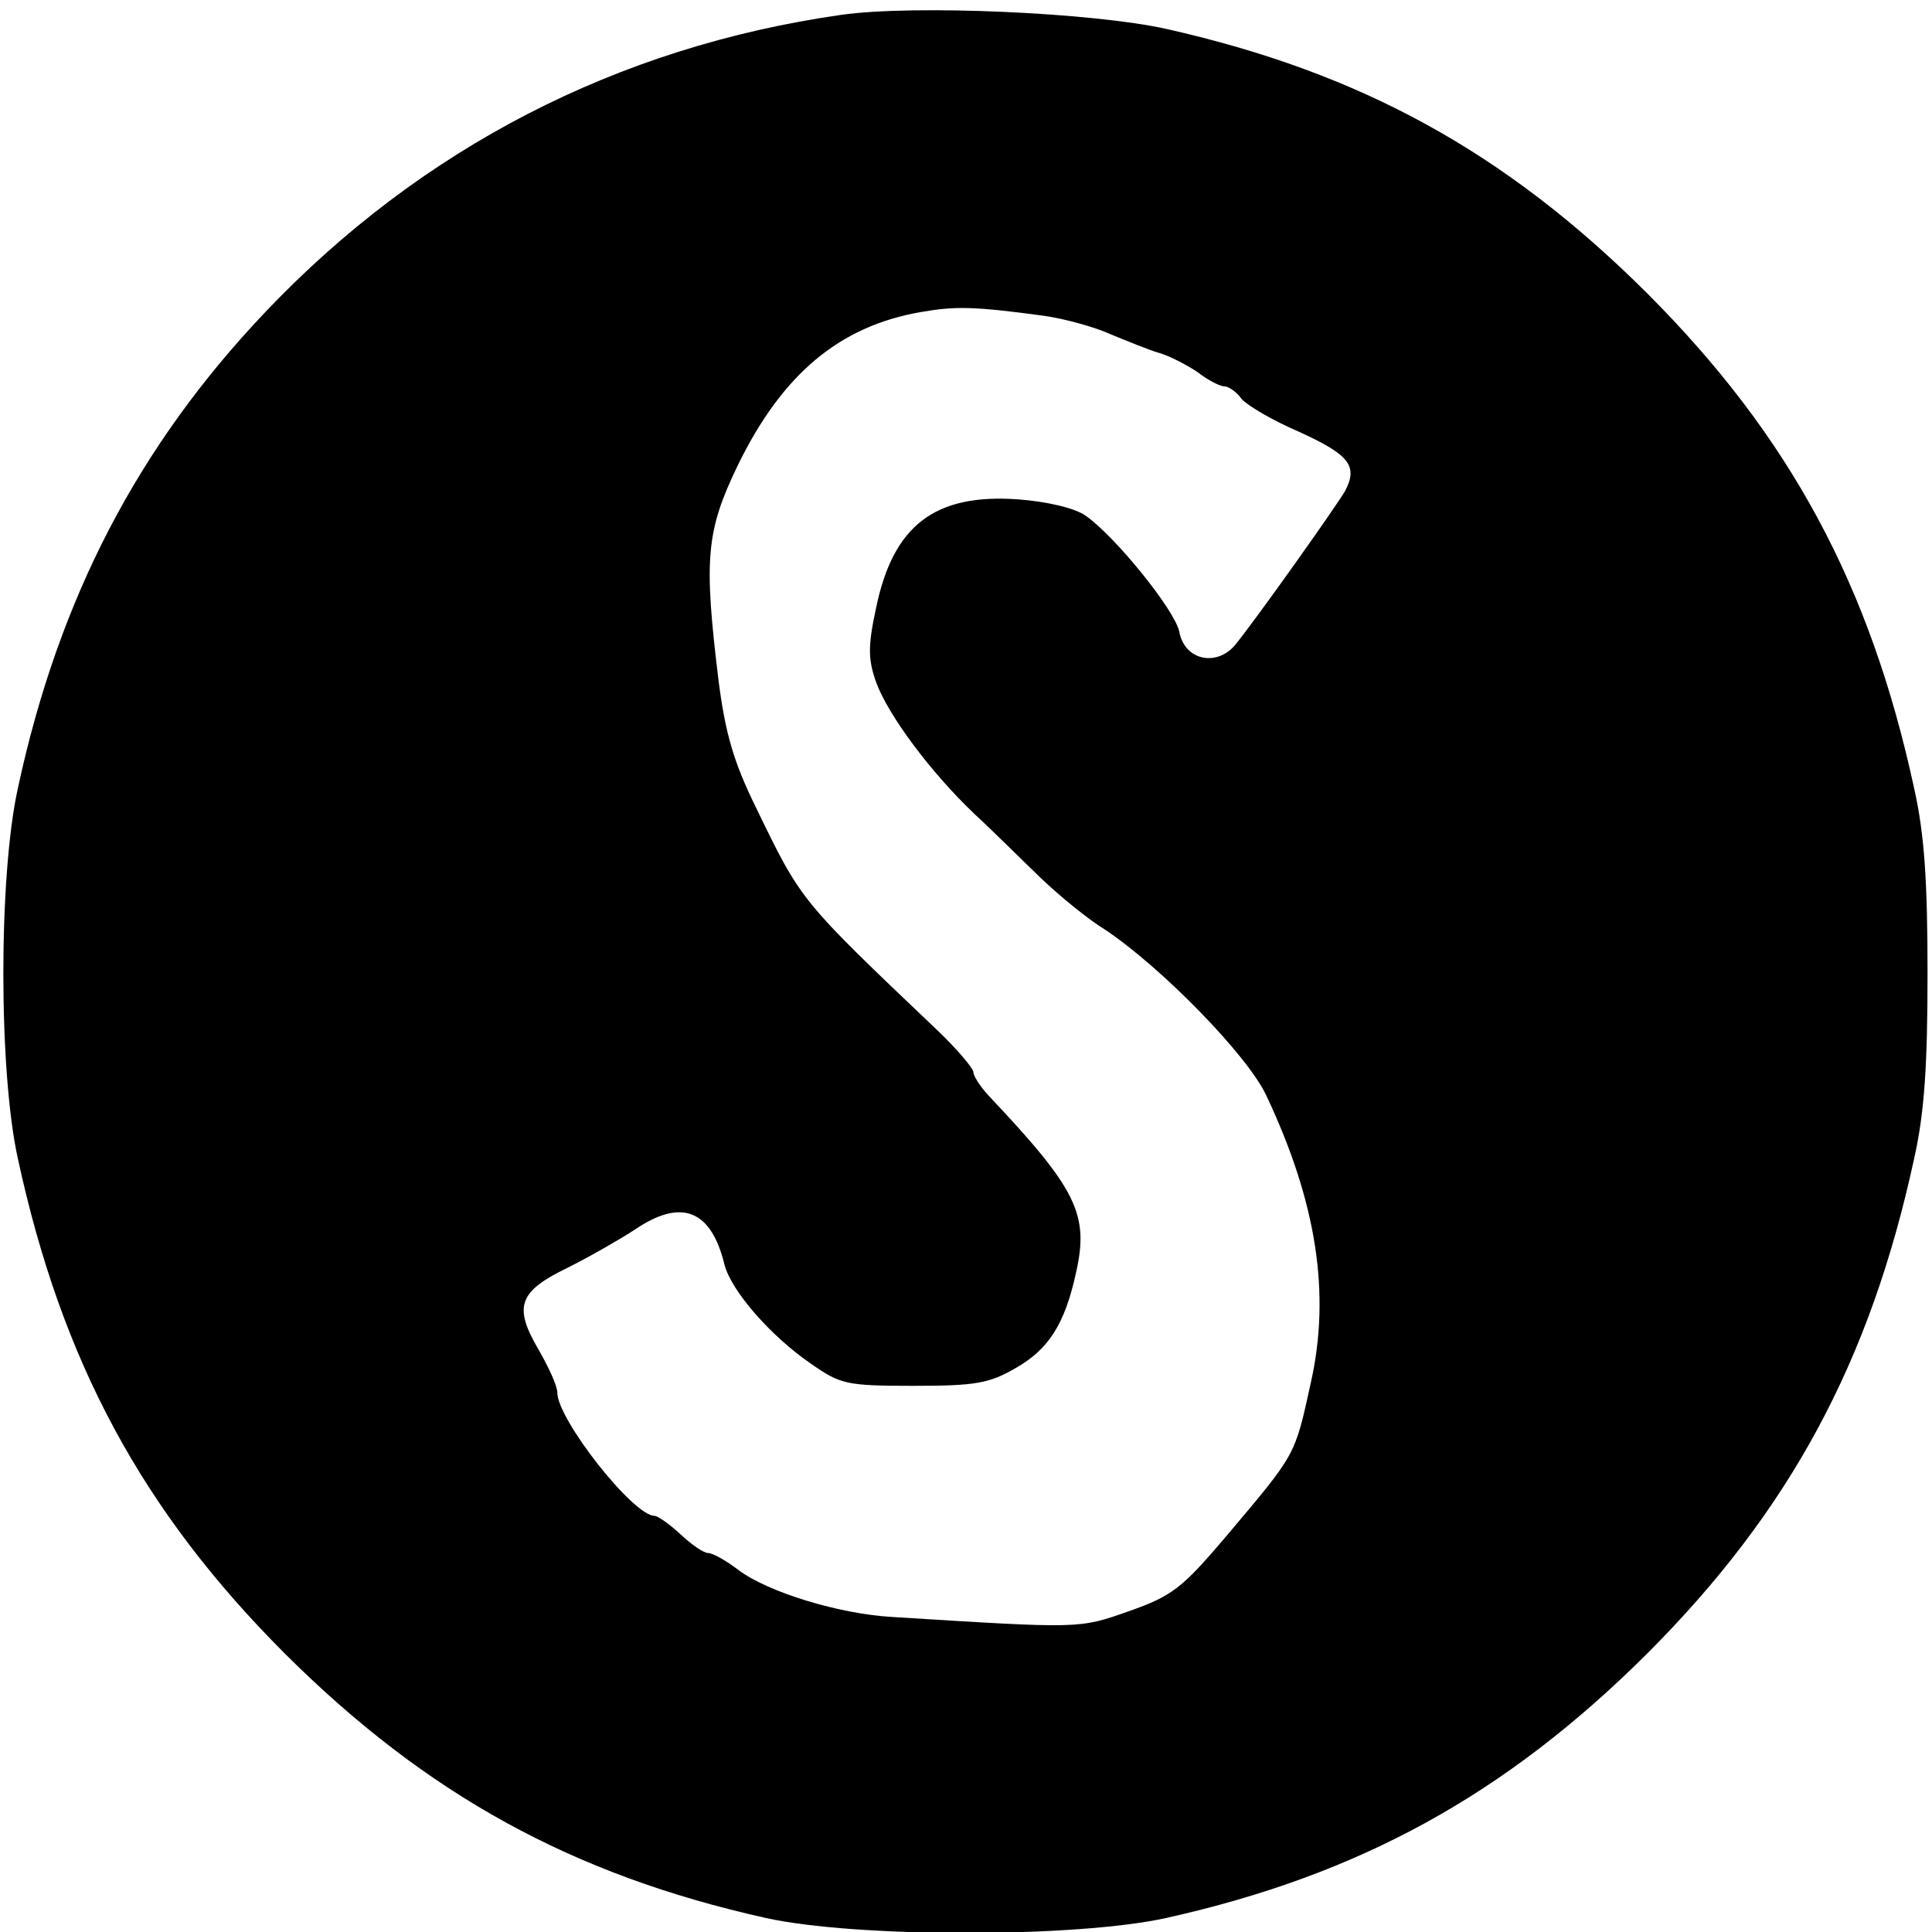 <?xml version="1.0" standalone="no"?>
<!DOCTYPE svg PUBLIC "-//W3C//DTD SVG 20010904//EN"
 "http://www.w3.org/TR/2001/REC-SVG-20010904/DTD/svg10.dtd">
<svg version="1.0" xmlns="http://www.w3.org/2000/svg"
 width="260pt" height="260pt" viewBox="0 0 260 260"
 preserveAspectRatio="xMidYMid meet">
<g transform="translate(0,260) scale(0.1,-0.1)"
fill="#000000" stroke="none">
<path d="M1132 2580 c-301 -43 -565 -179 -775 -400 -171 -180 -278 -385 -333
-641 -26 -118 -26 -380 0 -498 59 -273 167 -474 360 -667 190 -189 386 -297
646 -355 121 -27 419 -27 540 0 260 58 456 166 646 355 193 193 301 394 360
667 14 62 18 127 18 249 0 122 -4 187 -18 249 -59 273 -167 474 -360 667 -190
189 -384 296 -646 355 -98 22 -340 33 -438 19z m273 -405 c28 -4 68 -15 90
-25 22 -9 51 -21 65 -25 14 -4 37 -16 52 -26 14 -11 30 -19 36 -19 5 0 16 -7
23 -17 8 -9 42 -29 77 -44 68 -31 80 -46 62 -80 -13 -22 -115 -166 -147 -206
-25 -31 -69 -22 -76 17 -6 29 -86 128 -126 156 -14 10 -51 19 -91 22 -112 8
-168 -35 -191 -146 -11 -51 -11 -69 0 -100 16 -44 73 -121 133 -178 24 -22 63
-61 88 -85 25 -24 64 -56 87 -70 75 -50 191 -168 217 -223 68 -144 87 -267 60
-387 -22 -100 -19 -94 -116 -209 -57 -67 -71 -78 -128 -98 -68 -24 -64 -24
-320 -8 -70 4 -166 33 -206 63 -17 13 -35 23 -41 23 -6 0 -22 11 -37 25 -15
14 -31 25 -35 25 -29 0 -131 130 -131 166 0 9 -12 35 -26 59 -33 57 -26 77 40
109 30 15 70 38 90 51 63 43 103 27 121 -47 9 -35 62 -96 116 -133 40 -28 48
-30 138 -30 83 0 102 3 138 24 44 25 66 59 81 128 18 79 1 113 -118 239 -11
12 -20 26 -20 31 0 5 -21 30 -47 55 -187 178 -184 174 -246 302 -30 61 -41
100 -50 170 -20 164 -17 201 26 290 60 123 137 187 246 206 46 8 70 8 166 -5z"/>
</g>
</svg>
